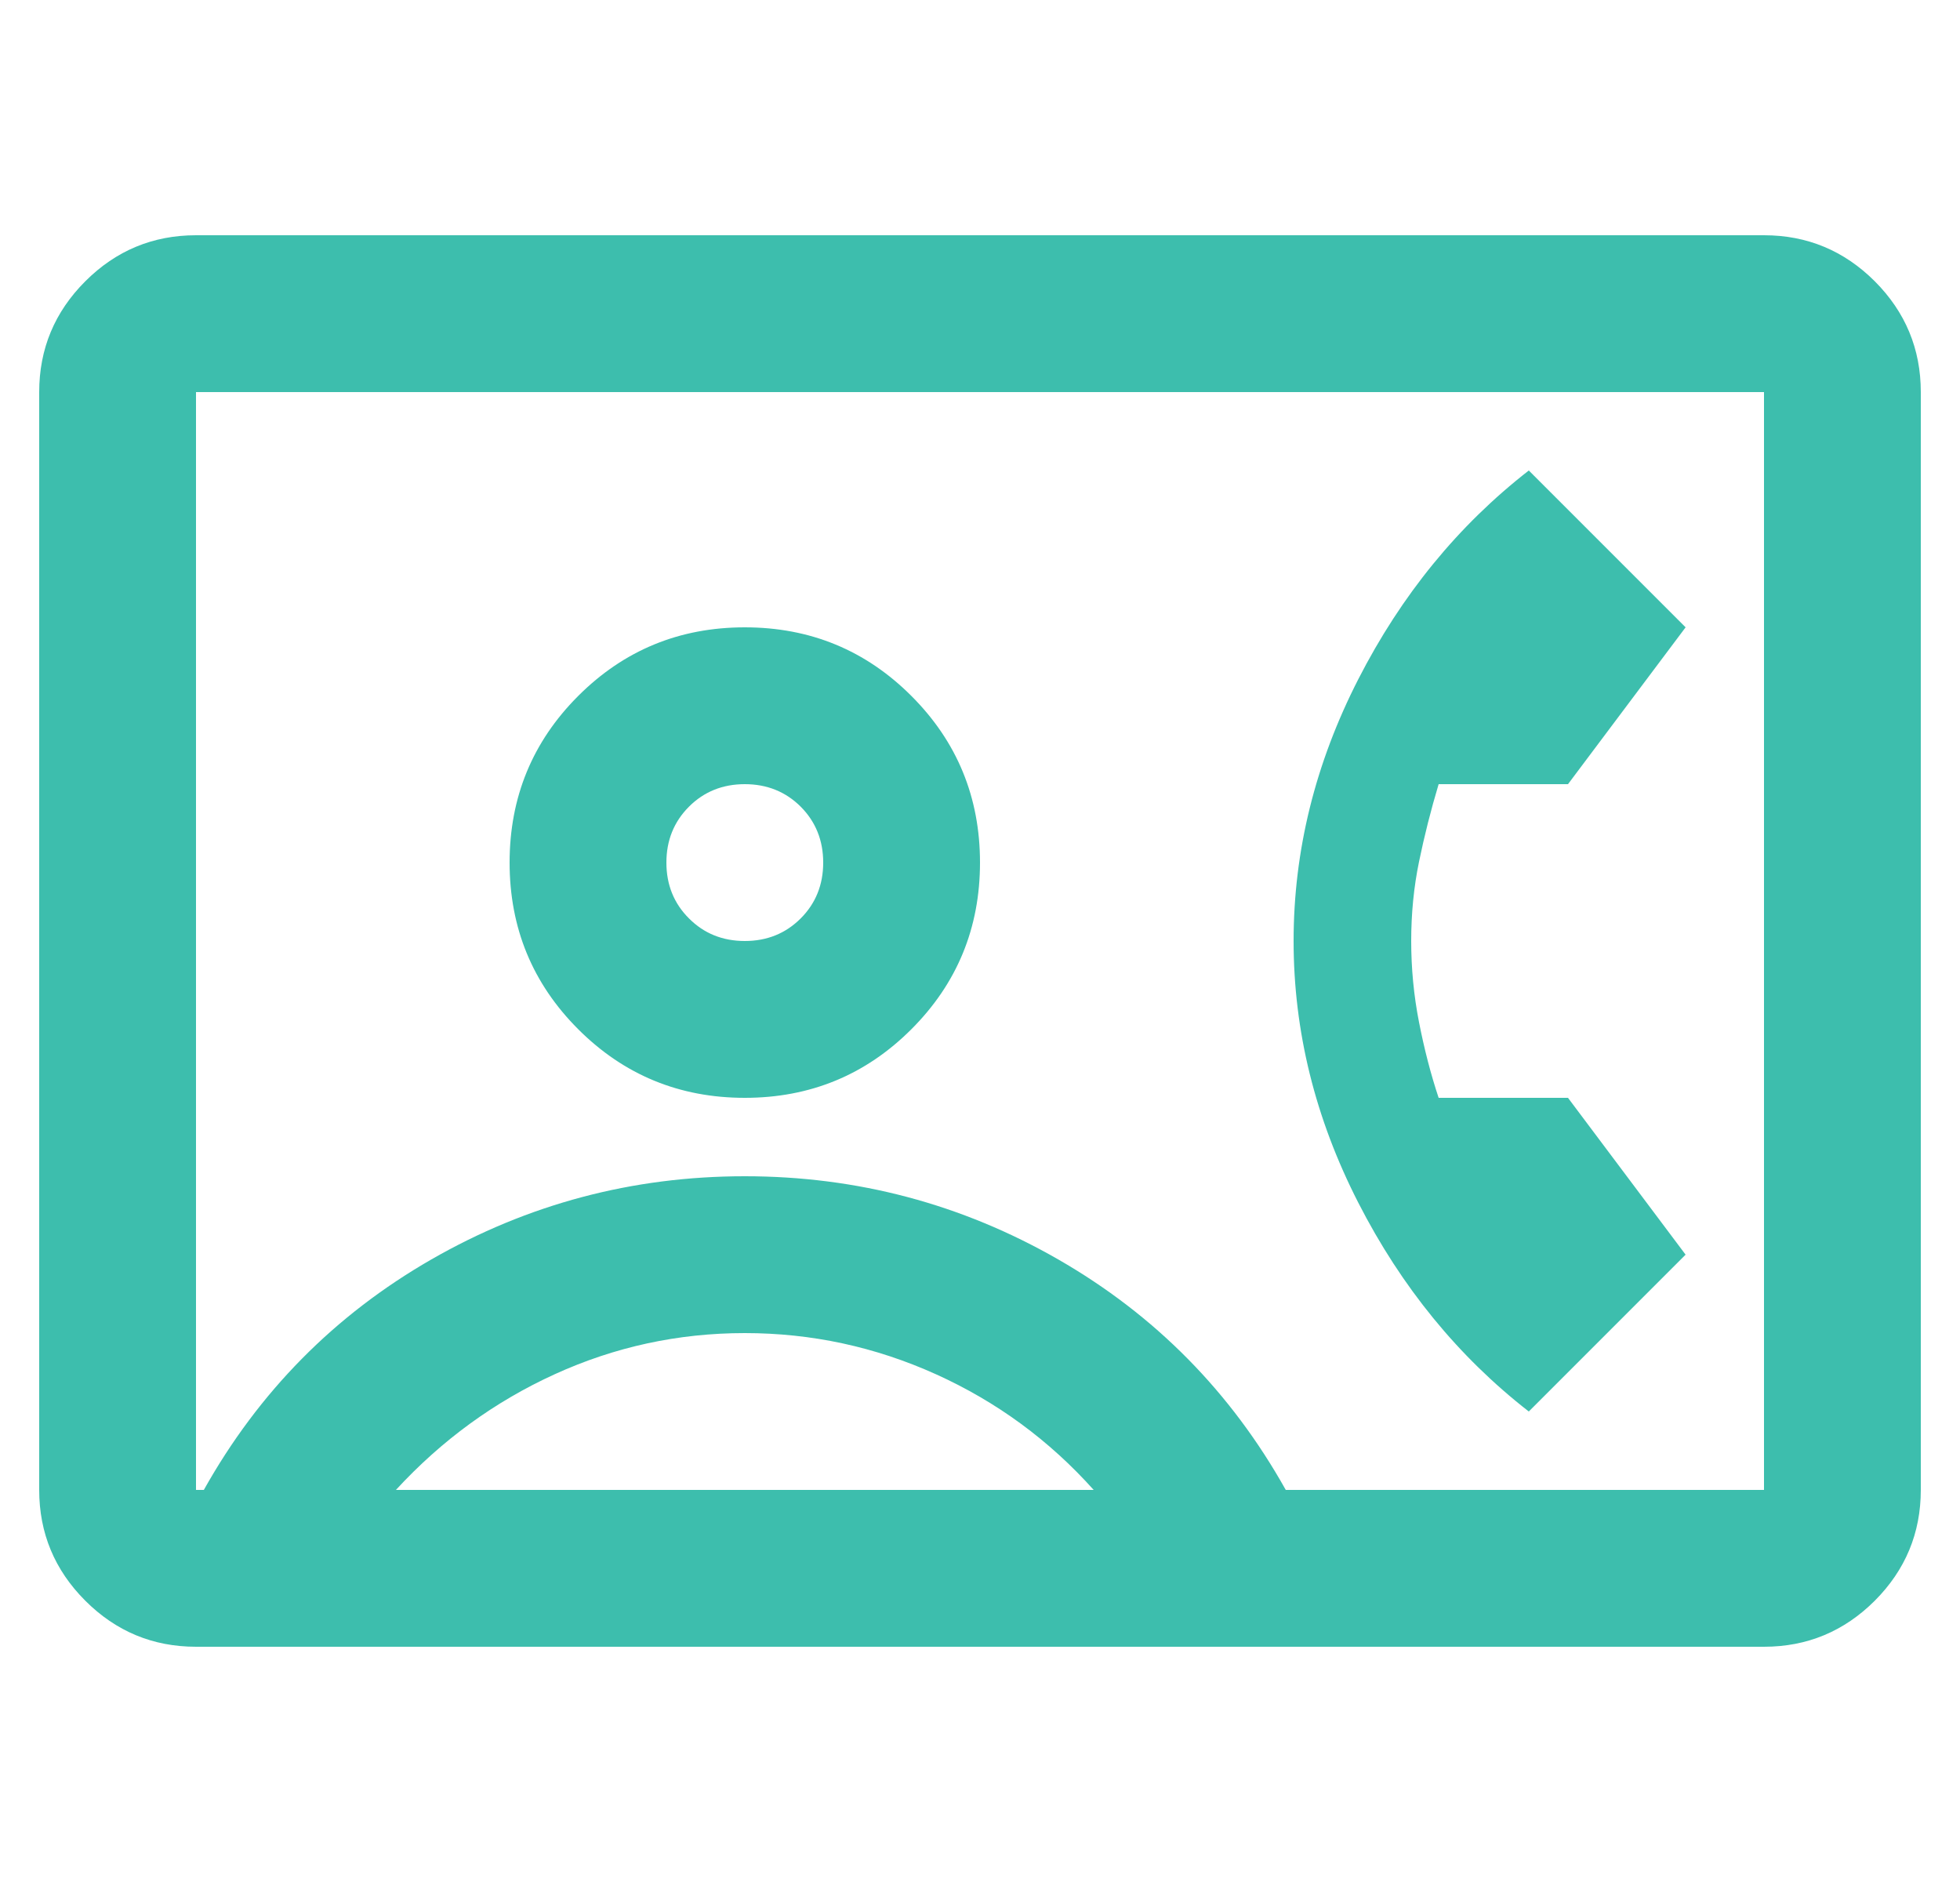 <?xml version="1.0" encoding="UTF-8" standalone="no"?><svg width='25' height='24' viewBox='0 0 25 24' fill='none' xmlns='http://www.w3.org/2000/svg'>
<g clip-path='url(#clip0_711_18977)'>
<path d='M2.5 21C1.95 21 1.479 20.804 1.088 20.413C0.696 20.021 0.5 19.55 0.5 19V5C0.5 4.45 0.696 3.979 1.088 3.587C1.479 3.196 1.95 3 2.5 3H22.5C23.05 3 23.521 3.196 23.913 3.587C24.304 3.979 24.5 4.45 24.5 5V19C24.5 19.55 24.304 20.021 23.913 20.413C23.521 20.804 23.05 21 22.5 21H2.5ZM16.4 19H22.5V5H2.5V19H2.6C3.3 17.75 4.267 16.771 5.5 16.062C6.733 15.354 8.067 15 9.5 15C10.933 15 12.267 15.354 13.5 16.062C14.733 16.771 15.7 17.75 16.4 19ZM9.5 14C10.333 14 11.042 13.708 11.625 13.125C12.208 12.542 12.5 11.833 12.5 11C12.5 10.167 12.208 9.458 11.625 8.875C11.042 8.292 10.333 8 9.5 8C8.667 8 7.958 8.292 7.375 8.875C6.792 9.458 6.5 10.167 6.5 11C6.5 11.833 6.792 12.542 7.375 13.125C7.958 13.708 8.667 14 9.5 14ZM19.5 18L21.5 16L20 14H18.35C18.25 13.7 18.167 13.379 18.1 13.037C18.033 12.696 18 12.35 18 12C18 11.65 18.033 11.313 18.1 10.988C18.167 10.663 18.25 10.333 18.35 10H20L21.5 8L19.5 6C18.6 6.7 17.875 7.587 17.325 8.662C16.775 9.737 16.5 10.85 16.5 12C16.5 13.15 16.775 14.262 17.325 15.337C17.875 16.412 18.6 17.3 19.5 18ZM5.05 19H13.95C13.383 18.367 12.713 17.875 11.938 17.525C11.163 17.175 10.35 17 9.5 17C8.65 17 7.842 17.175 7.075 17.525C6.308 17.875 5.633 18.367 5.05 19ZM9.5 12C9.217 12 8.979 11.904 8.788 11.712C8.596 11.521 8.5 11.283 8.5 11C8.5 10.717 8.596 10.479 8.788 10.287C8.979 10.096 9.217 10 9.5 10C9.783 10 10.021 10.096 10.213 10.287C10.404 10.479 10.5 10.717 10.5 11C10.5 11.283 10.404 11.521 10.213 11.712C10.021 11.904 9.783 12 9.5 12Z' fill='#3DBEAD'/>
</g>
<defs>
<clipPath id='clip0_711_18977'>
<rect width='24' height='24' fill='white' transform='translate(0.5)'/>
</clipPath>
</defs>
</svg>
